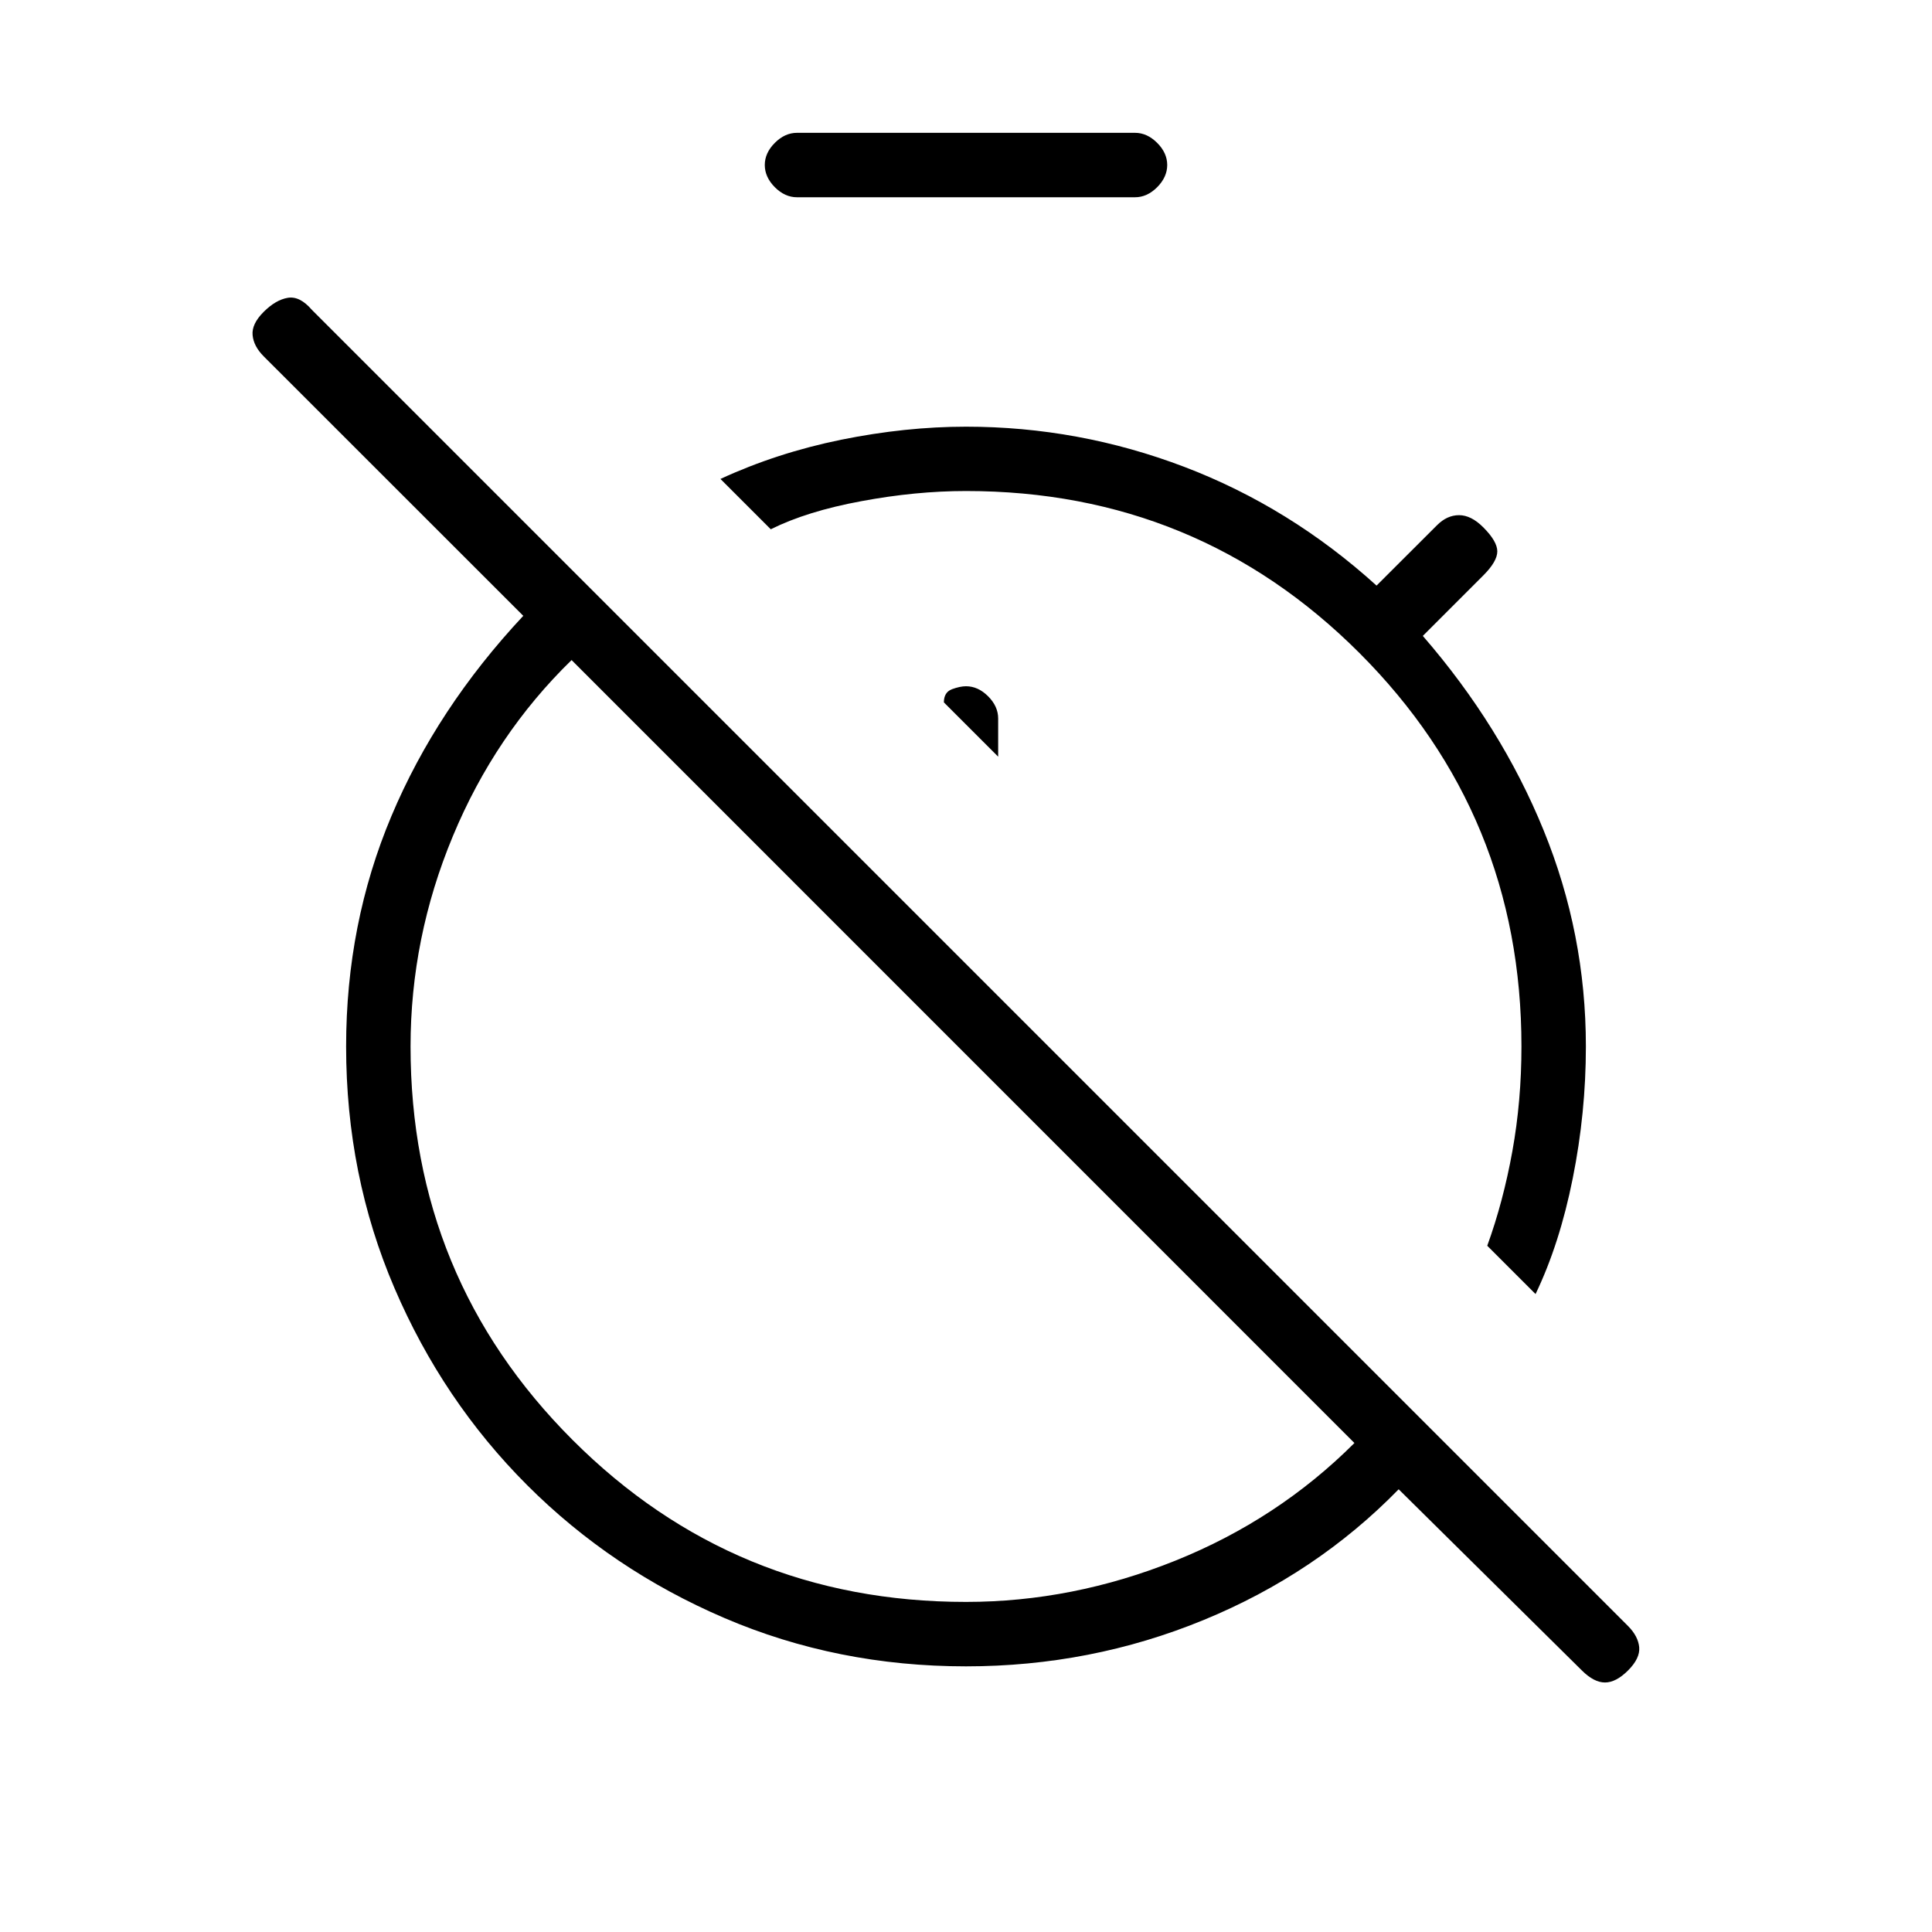 <svg xmlns="http://www.w3.org/2000/svg" height="20" width="20"><path d="M15.896 13.396 15.396 12.896Q15.562 12.438 15.656 11.917Q15.75 11.396 15.75 10.833Q15.75 8.438 14.073 6.76Q12.396 5.083 10 5.083Q9.479 5.083 8.917 5.188Q8.354 5.292 7.979 5.479L7.458 4.958Q8.042 4.688 8.708 4.552Q9.375 4.417 10 4.417Q11.167 4.417 12.26 4.833Q13.354 5.25 14.25 6.062L14.875 5.438Q14.979 5.333 15.104 5.333Q15.229 5.333 15.354 5.458Q15.5 5.604 15.5 5.708Q15.5 5.812 15.354 5.958L14.729 6.583Q15.542 7.521 15.979 8.594Q16.417 9.667 16.417 10.833Q16.417 11.521 16.281 12.198Q16.146 12.875 15.896 13.396ZM10.333 7.833V7.438Q10.333 7.312 10.229 7.208Q10.125 7.104 10 7.104Q9.938 7.104 9.854 7.135Q9.771 7.167 9.771 7.271ZM10 17.25Q8.667 17.25 7.5 16.75Q6.333 16.25 5.458 15.375Q4.583 14.5 4.083 13.333Q3.583 12.167 3.583 10.833Q3.583 9.562 4.052 8.448Q4.521 7.333 5.417 6.375L2.729 3.688Q2.625 3.583 2.615 3.469Q2.604 3.354 2.729 3.229Q2.854 3.104 2.979 3.083Q3.104 3.062 3.229 3.208L16.854 16.833Q16.958 16.938 16.969 17.052Q16.979 17.167 16.854 17.292Q16.729 17.417 16.615 17.417Q16.5 17.417 16.375 17.292L14.479 15.417Q13.625 16.292 12.458 16.771Q11.292 17.25 10 17.25ZM10 16.583Q11.104 16.583 12.167 16.156Q13.229 15.729 14.021 14.938L5.917 6.833Q5.125 7.604 4.688 8.656Q4.25 9.708 4.25 10.833Q4.25 13.229 5.927 14.906Q7.604 16.583 10 16.583ZM8.25 2.042Q8.125 2.042 8.021 1.938Q7.917 1.833 7.917 1.708Q7.917 1.583 8.021 1.479Q8.125 1.375 8.25 1.375H11.75Q11.875 1.375 11.979 1.479Q12.083 1.583 12.083 1.708Q12.083 1.833 11.979 1.938Q11.875 2.042 11.75 2.042ZM9.938 10.854Q9.938 10.854 9.938 10.854Q9.938 10.854 9.938 10.854Q9.938 10.854 9.938 10.854Q9.938 10.854 9.938 10.854Q9.938 10.854 9.938 10.854Q9.938 10.854 9.938 10.854ZM11.625 9.125Q11.625 9.125 11.625 9.125Q11.625 9.125 11.625 9.125Q11.625 9.125 11.625 9.125Q11.625 9.125 11.625 9.125Q11.625 9.125 11.625 9.125Q11.625 9.125 11.625 9.125Z"/></svg>